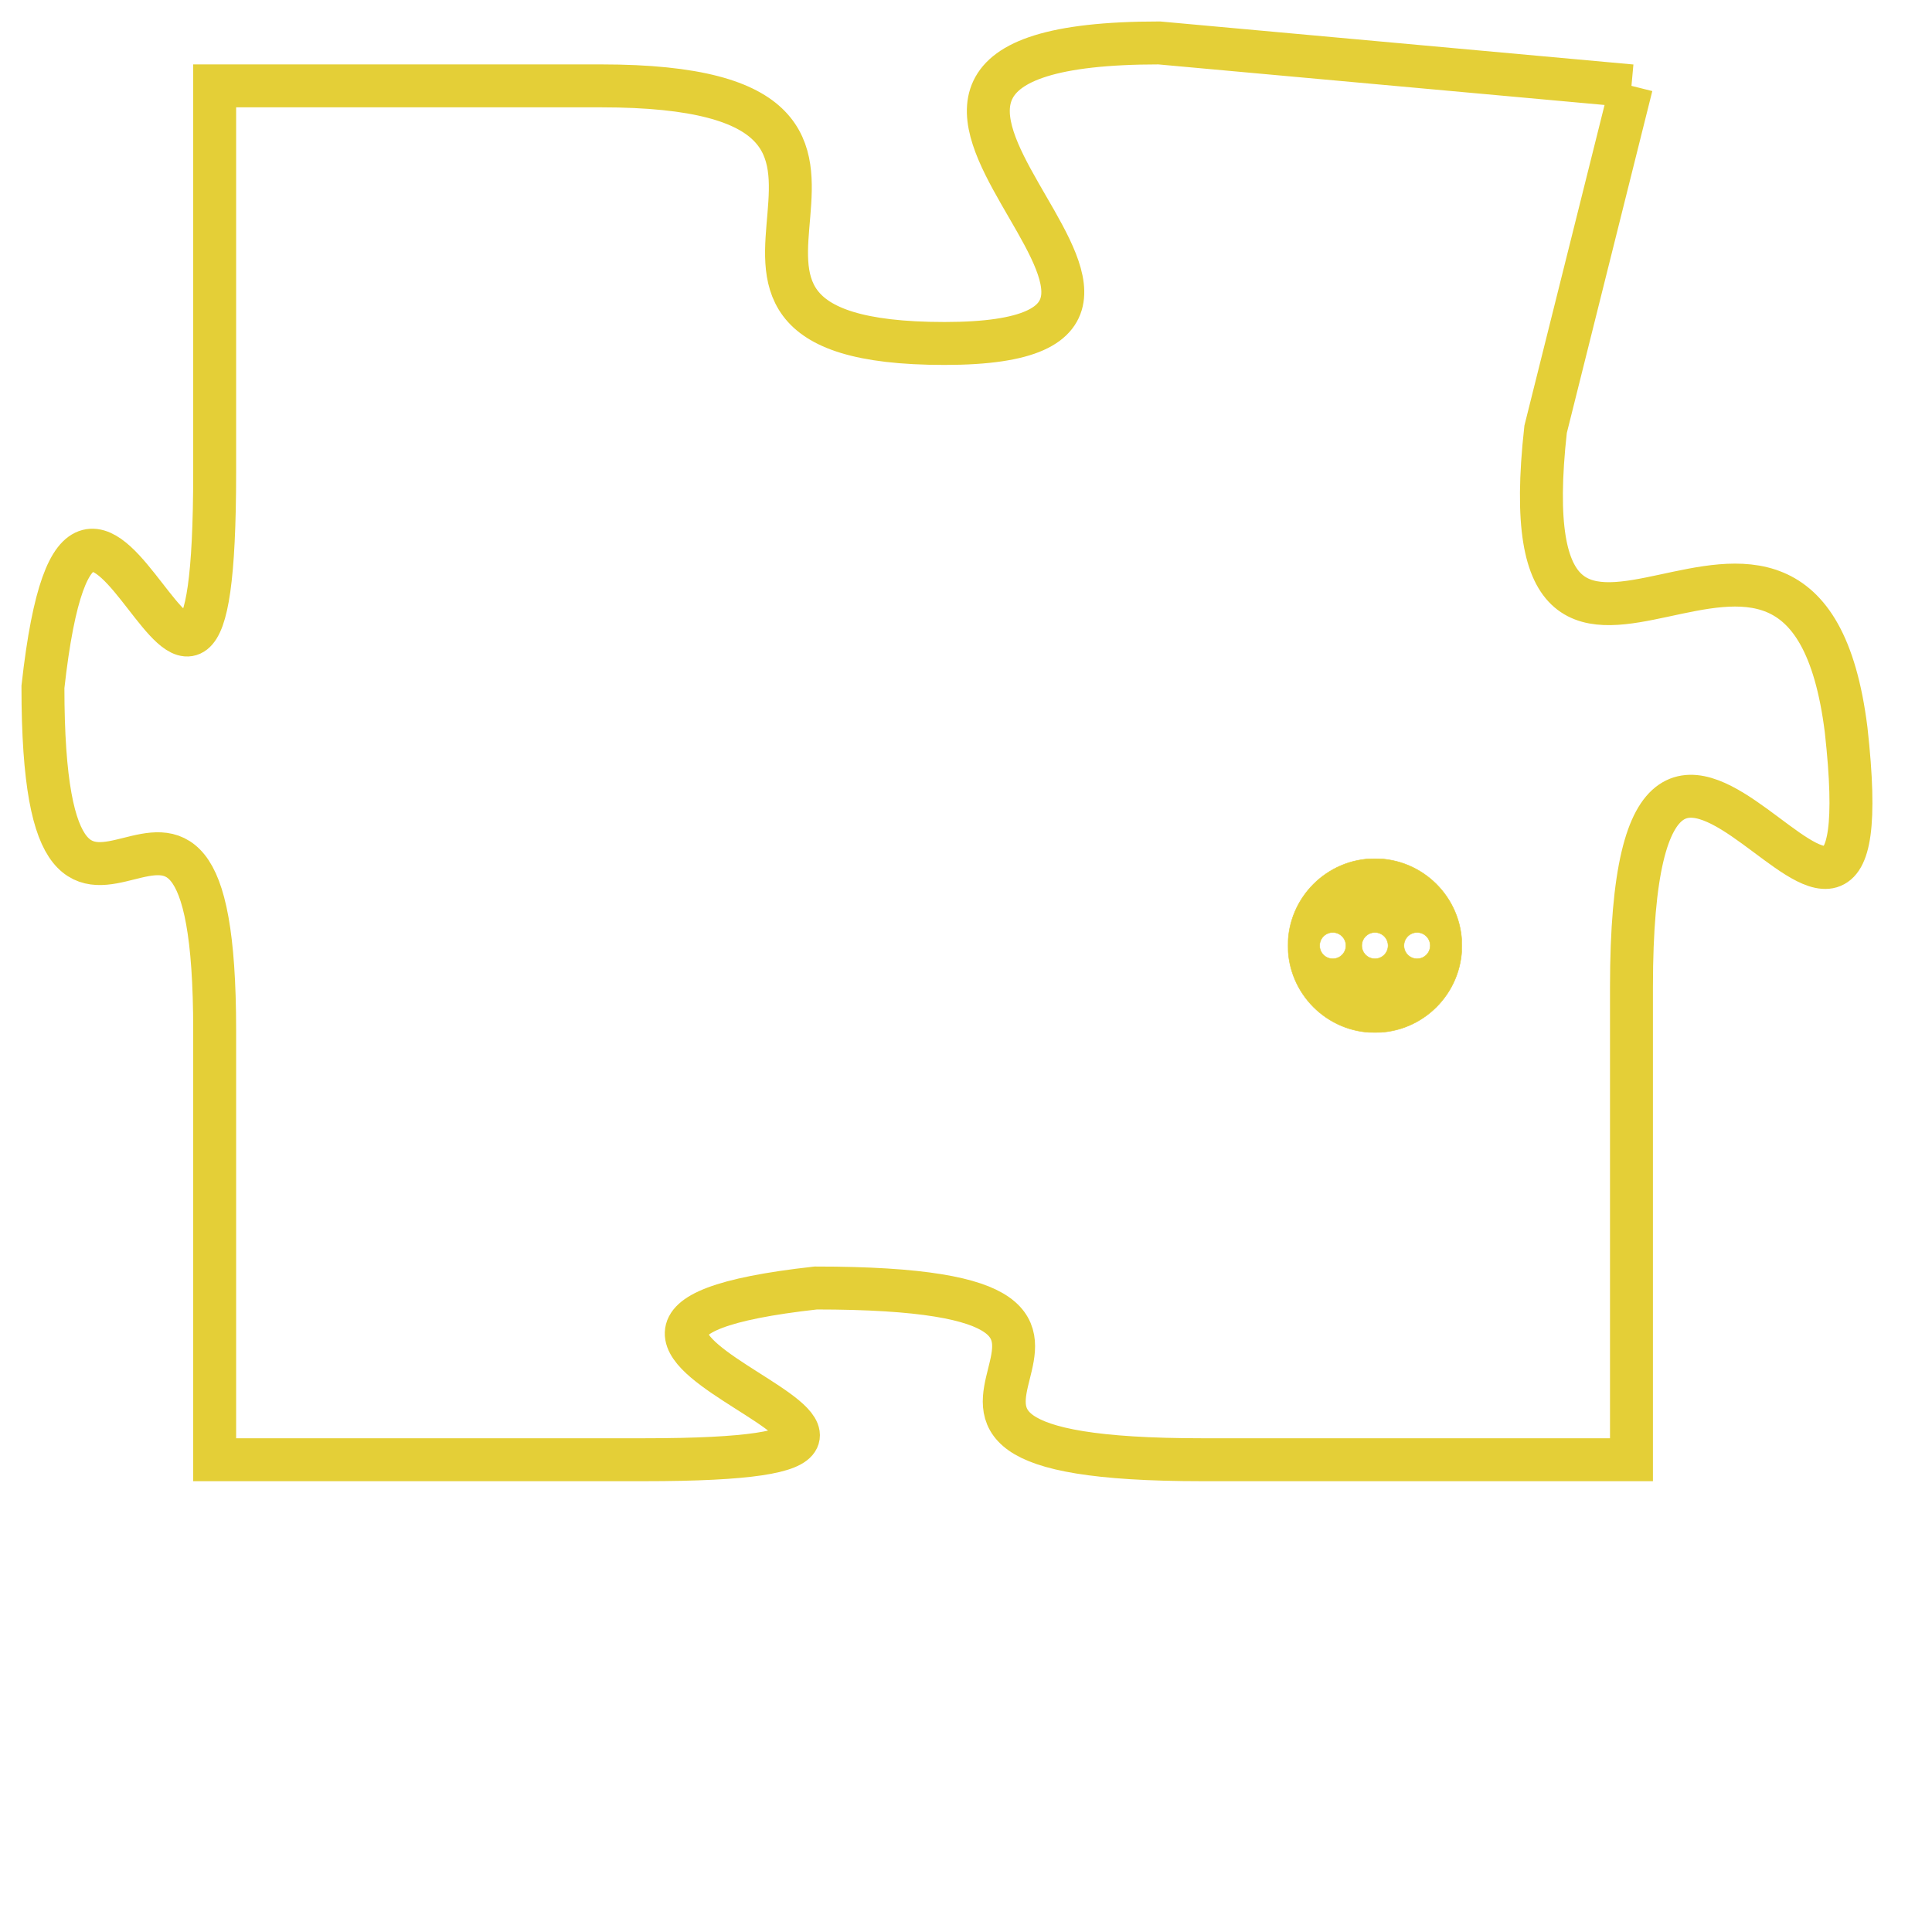 <svg version="1.1" xmlns="http://www.w3.org/2000/svg" xmlns:xlink="http://www.w3.org/1999/xlink" fill="transparent" x="0" y="0" width="350" height="350" preserveAspectRatio="xMinYMin slice"><style type="text/css">.links{fill:transparent;stroke: #E4CF37;}.links:hover{fill:#63D272; opacity:0.4;}</style><defs><g id="allt"><path id="t8446" d="M4191,2048 L4180,2047 C4170,2047 4183,2054 4175,2054 C4167,2054 4176,2048 4167,2048 L4158,2048 4158,2048 L4158,2057 C4158,2067 4155,2053 4154,2062 C4154,2071 4158,2061 4158,2070 L4158,2080 4158,2080 L4168,2080 C4178,2080 4163,2077 4172,2076 C4182,2076 4171,2080 4181,2080 L4191,2080 4191,2080 L4191,2069 C4191,2058 4197,2072 4196,2063 C4195,2055 4188,2065 4189,2056 L4191,2048"/></g><clipPath id="c" clipRule="evenodd" fill="transparent"><use href="#t8446"/></clipPath></defs><svg viewBox="4153 2046 45 35" preserveAspectRatio="xMinYMin meet"><svg width="4380" height="2430"><g><image crossorigin="anonymous" x="0" y="0" href="https://nftpuzzle.license-token.com/assets/completepuzzle.svg" width="100%" height="100%" /><g class="links"><use href="#t8446"/></g></g></svg><svg x="4183" y="2066" height="9%" width="9%" viewBox="0 0 330 330"><g><a xlink:href="https://nftpuzzle.license-token.com/" class="links"><title>See the most innovative NFT based token software licensing project</title><path fill="#E4CF37" id="more" d="M165,0C74.019,0,0,74.019,0,165s74.019,165,165,165s165-74.019,165-165S255.981,0,165,0z M85,190 c-13.785,0-25-11.215-25-25s11.215-25,25-25s25,11.215,25,25S98.785,190,85,190z M165,190c-13.785,0-25-11.215-25-25 s11.215-25,25-25s25,11.215,25,25S178.785,190,165,190z M245,190c-13.785,0-25-11.215-25-25s11.215-25,25-25 c13.785,0,25,11.215,25,25S258.785,190,245,190z"></path></a></g></svg></svg></svg>